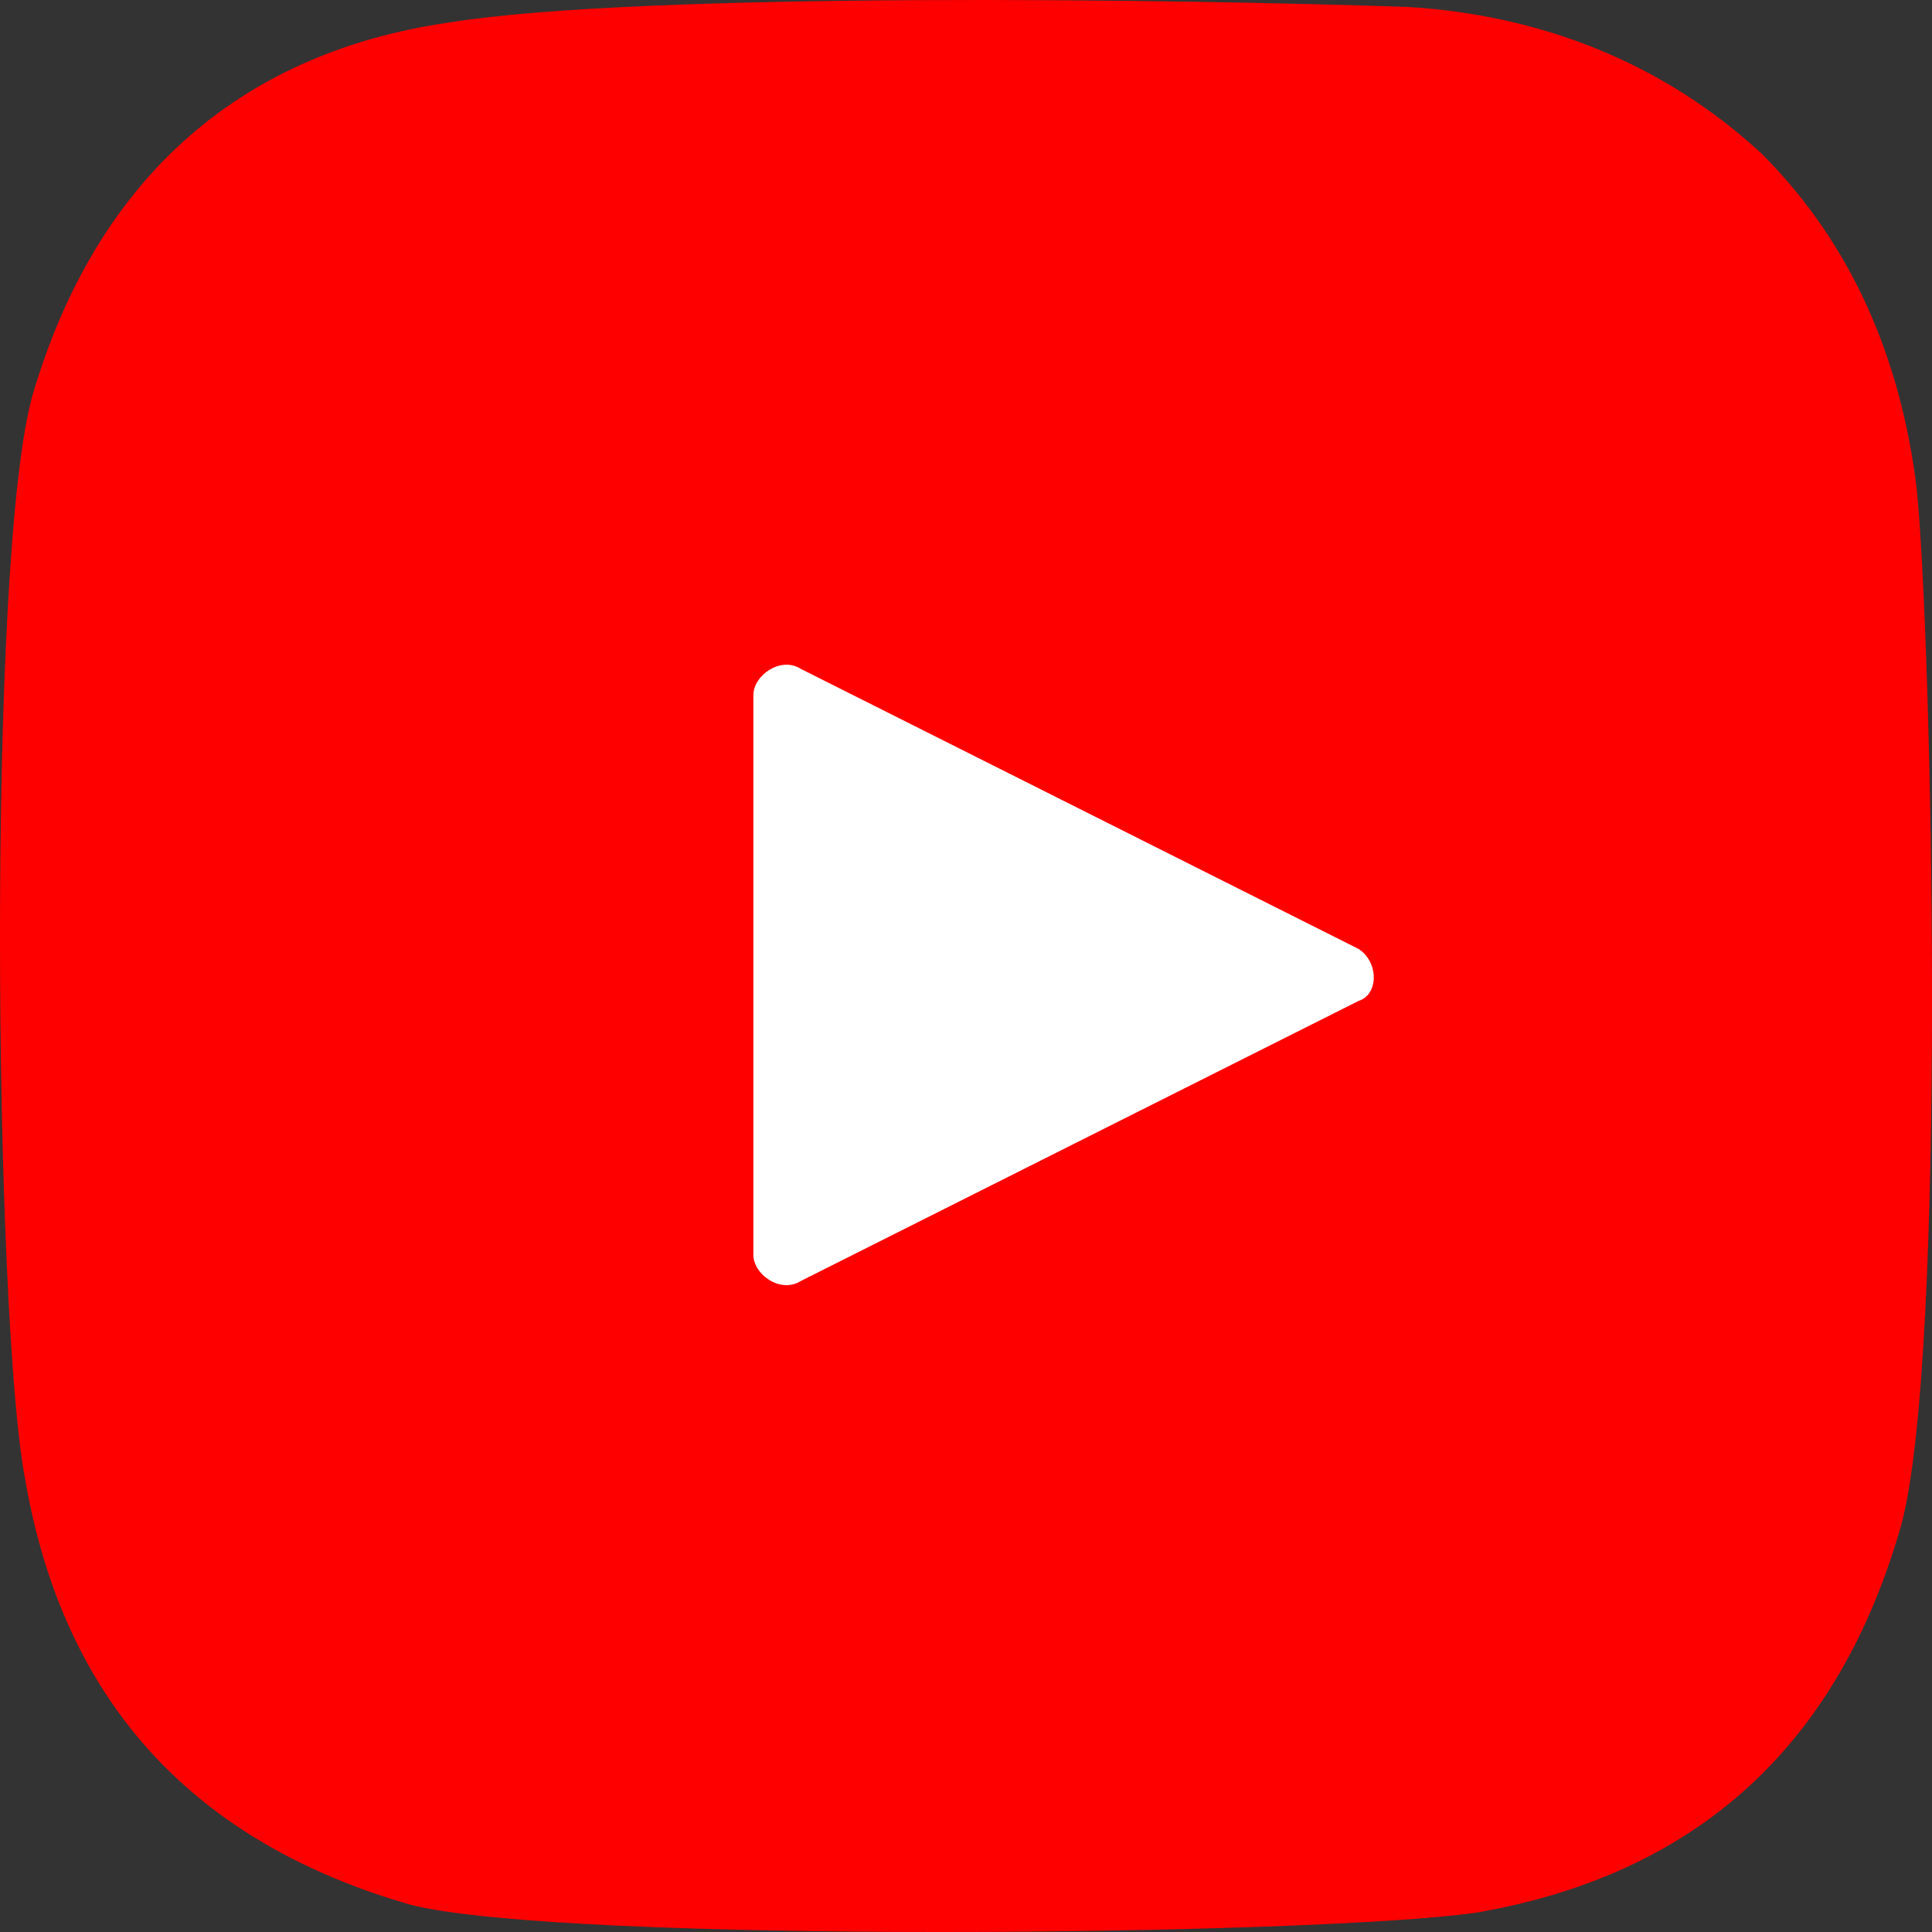 <svg width="40" height="40" viewBox="0 0 40 40" fill="none" xmlns="http://www.w3.org/2000/svg">
<rect x="0" y="0" width="40" height="40" fill="#333333" stroke="none"/>
<path d="M36.483 3.191C38.402 5.115 39.361 7.521 39.68 10.088C40 13.135 40.32 28.051 39.361 31.58C38.082 36.071 35.205 38.797 30.569 39.599C27.213 40.08 11.708 40.241 8.511 39.439C4.036 38.156 1.319 35.269 0.519 30.617C-0.12 27.249 -0.28 11.531 0.679 8.163C1.958 3.832 4.835 1.106 9.311 0.464C13.307 -0.177 24.495 -0.017 29.131 0.143C31.848 0.304 34.406 1.266 36.483 3.191Z" fill="#FF0000"/>
<path d="M16.583 13.85L28.126 19.646C28.548 19.916 28.548 20.59 28.126 20.724L16.583 26.52C16.161 26.79 15.598 26.386 15.598 25.981V14.389C15.598 13.985 16.161 13.58 16.583 13.85Z" fill="white"/>
</svg>
